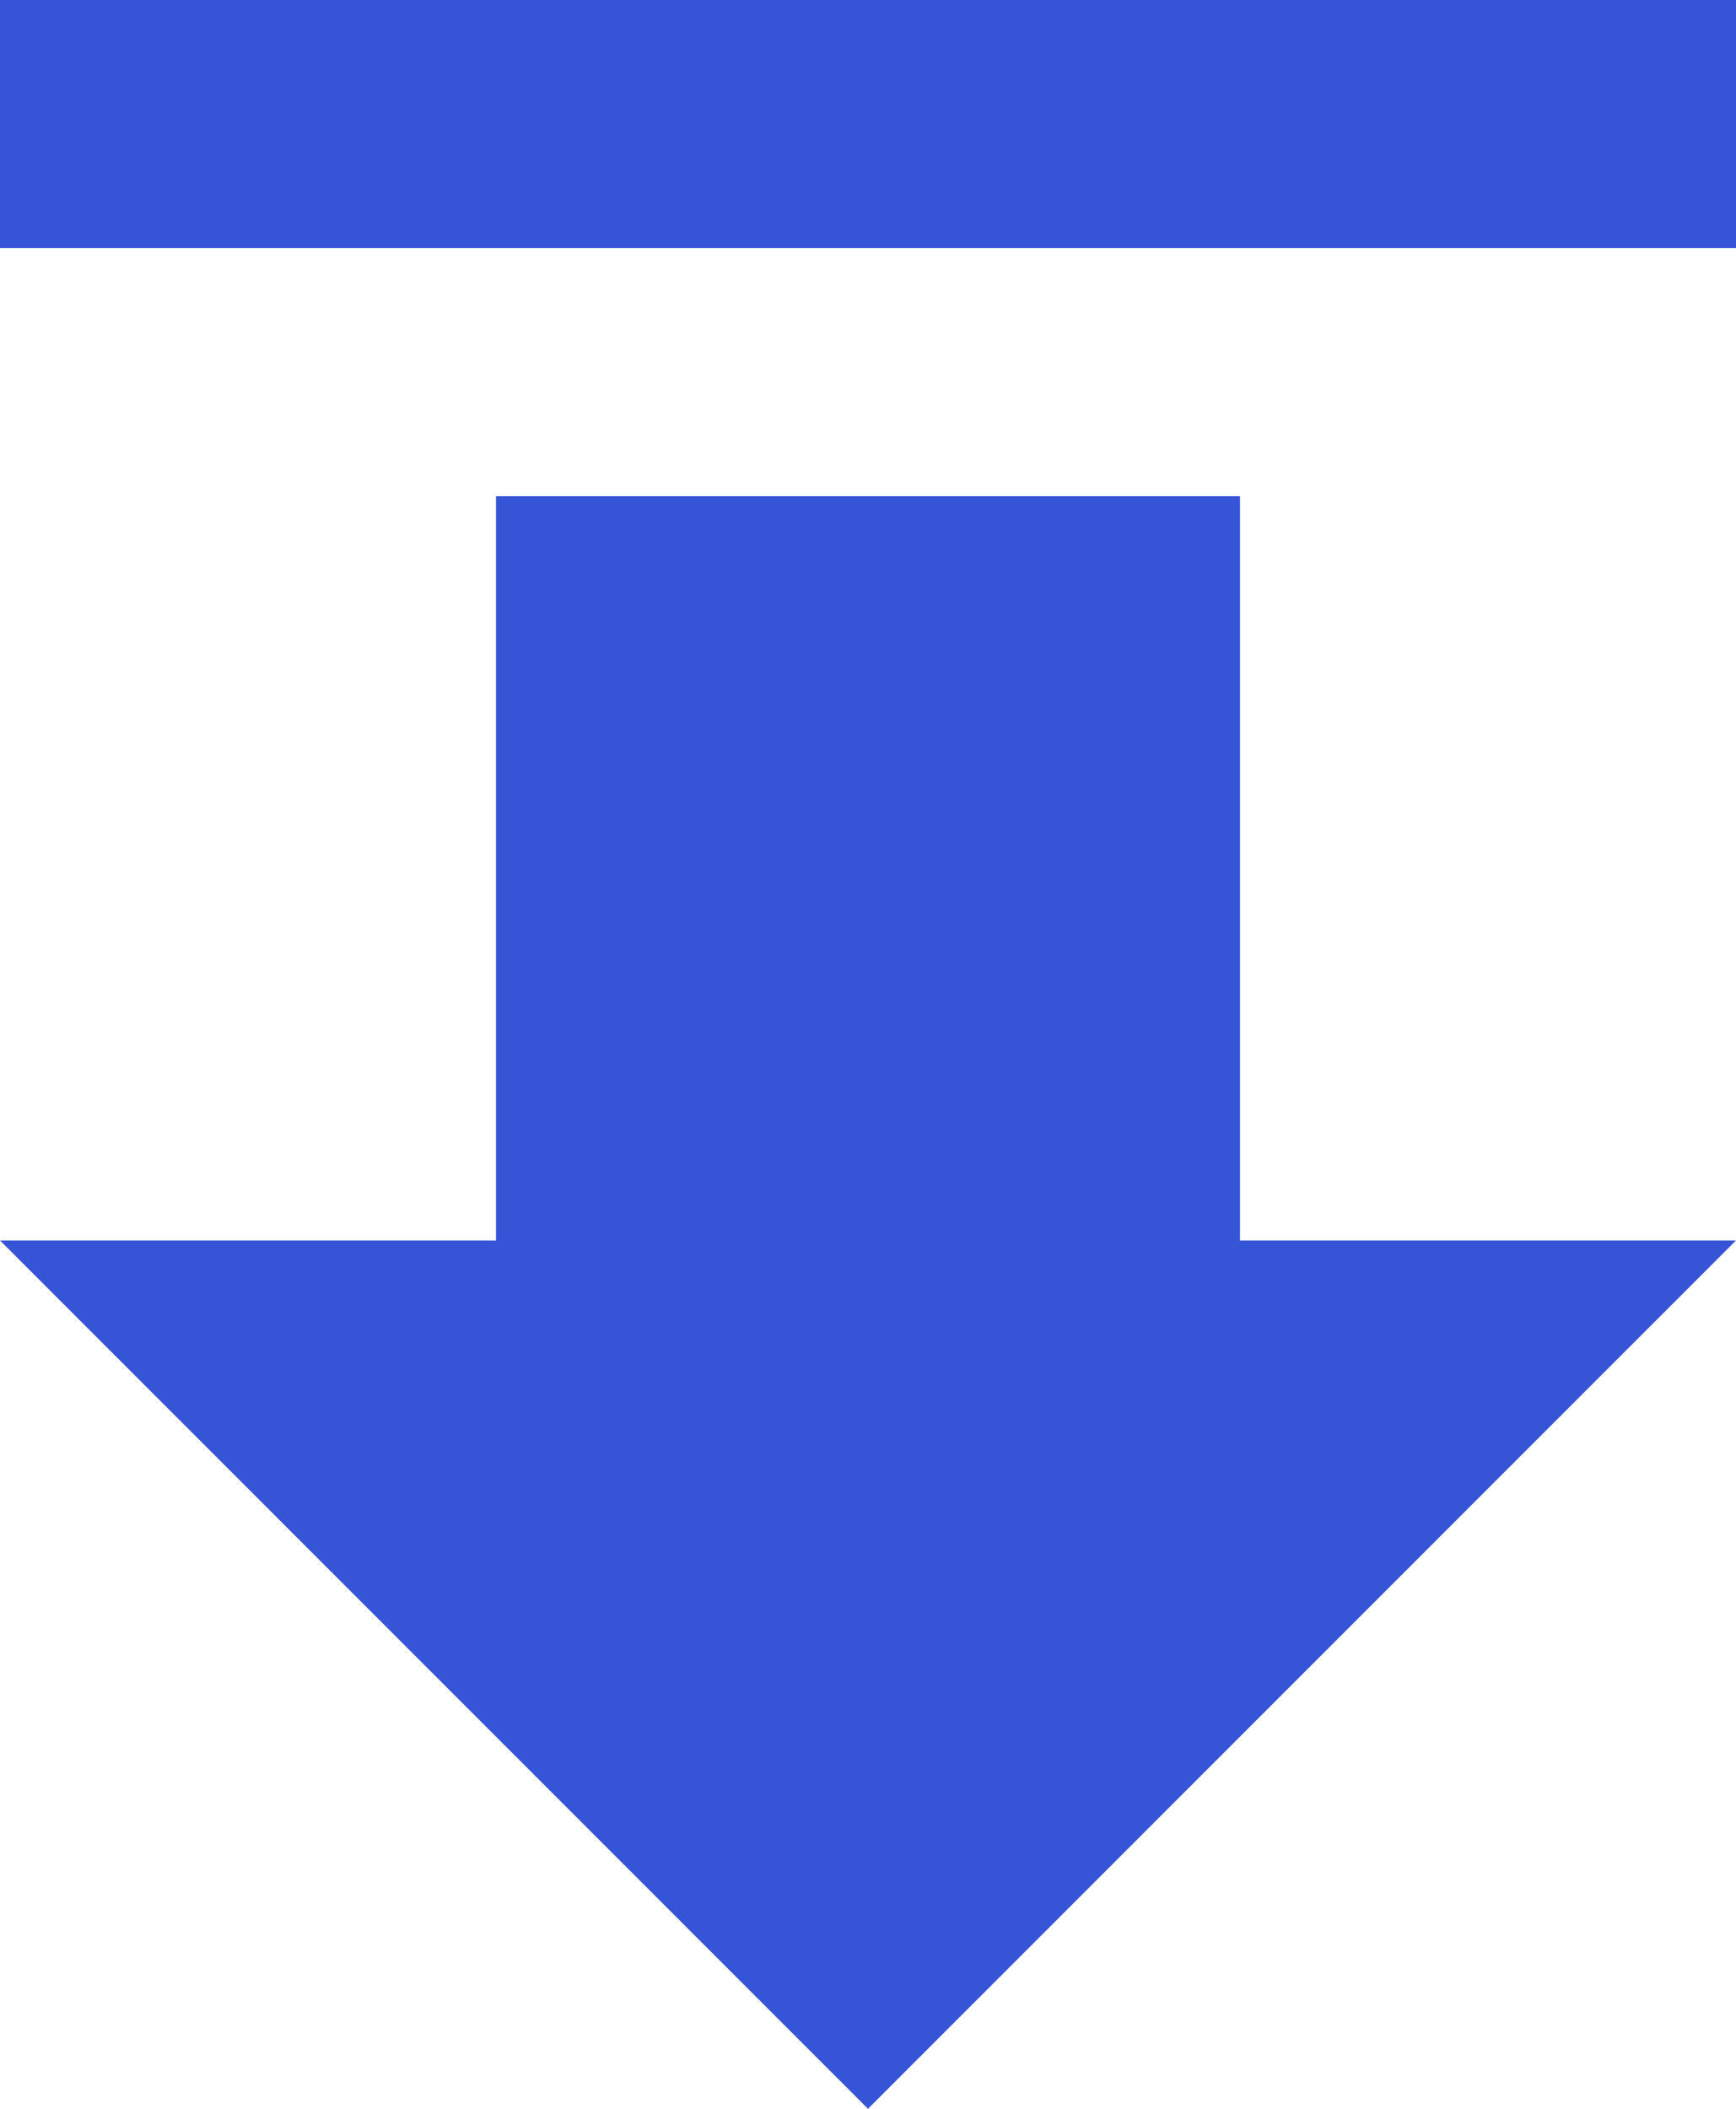 <svg xmlns="http://www.w3.org/2000/svg" width="10.5" height="12.75" viewBox="0 0 10.5 12.75">
  <path id="Icon_material-file-upload" data-name="Icon material-file-upload" d="M3,9.75H7.5V5.25h3L5.25,0,0,5.25H3Zm-3,1.5H10.5v1.5H0Z" transform="translate(10.5 12.75) rotate(180)" fill="#3655d6"/>
</svg>
